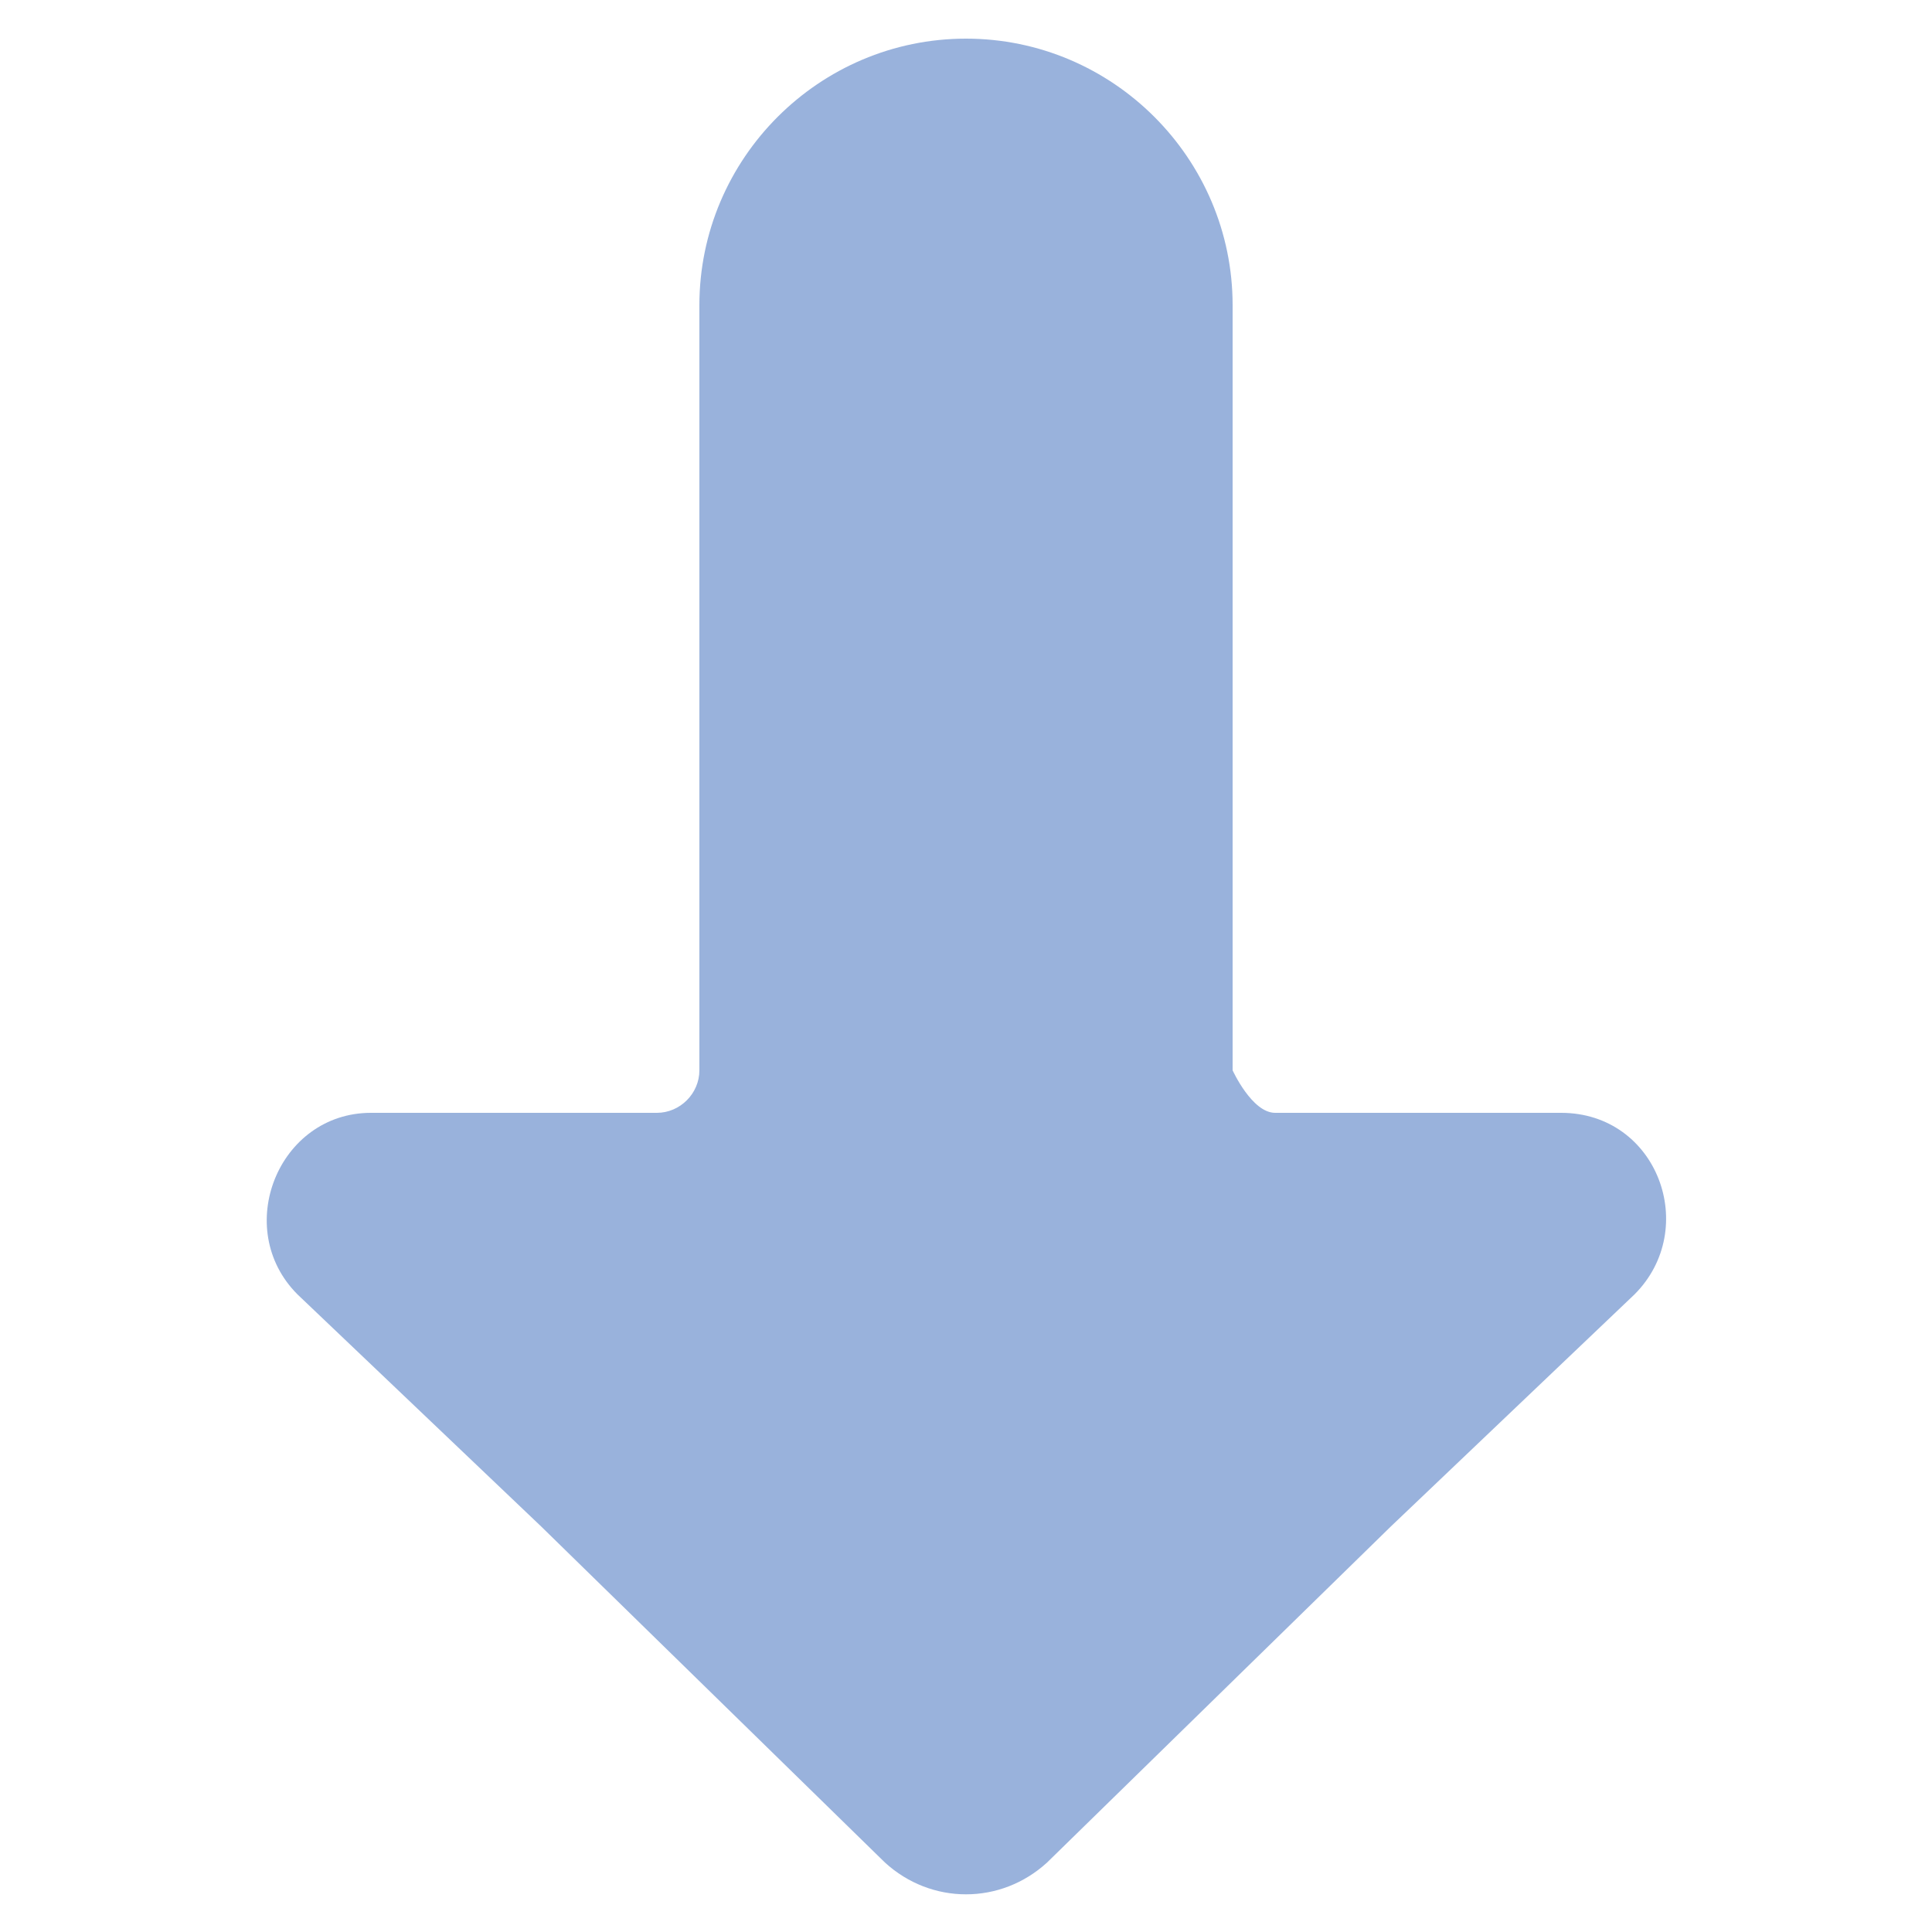 <?xml version="1.0" encoding="utf-8"?>
<!-- Generator: Adobe Illustrator 23.0.0, SVG Export Plug-In . SVG Version: 6.00 Build 0)  -->
<svg version="1.1" id="레이어_1" xmlns="http://www.w3.org/2000/svg" xmlns:xlink="http://www.w3.org/1999/xlink" x="0px"
	 y="0px" width="50px" height="50px" viewBox="0 0 50 50" style="enable-background:new 0 0 50 50;" xml:space="preserve">
<path style="fill:#99B2DC;" d="M36,39.5l6.3-6c1.7-1.7,0.6-4.7-1.9-4.7H33c-0.6,0-1.1-1.1-1.1-1.1V7.9C31.9,4.1,28.8,1,25,1
	s-6.9,3.1-6.9,6.9v19.8c0,0.6-0.5,1.1-1.1,1.1H9.6c-2.4,0-3.6,3-1.9,4.7l6.3,6l8.9,8.7c1.2,1.1,3,1.1,4.2,0L36,39.5z"/>
</svg>
